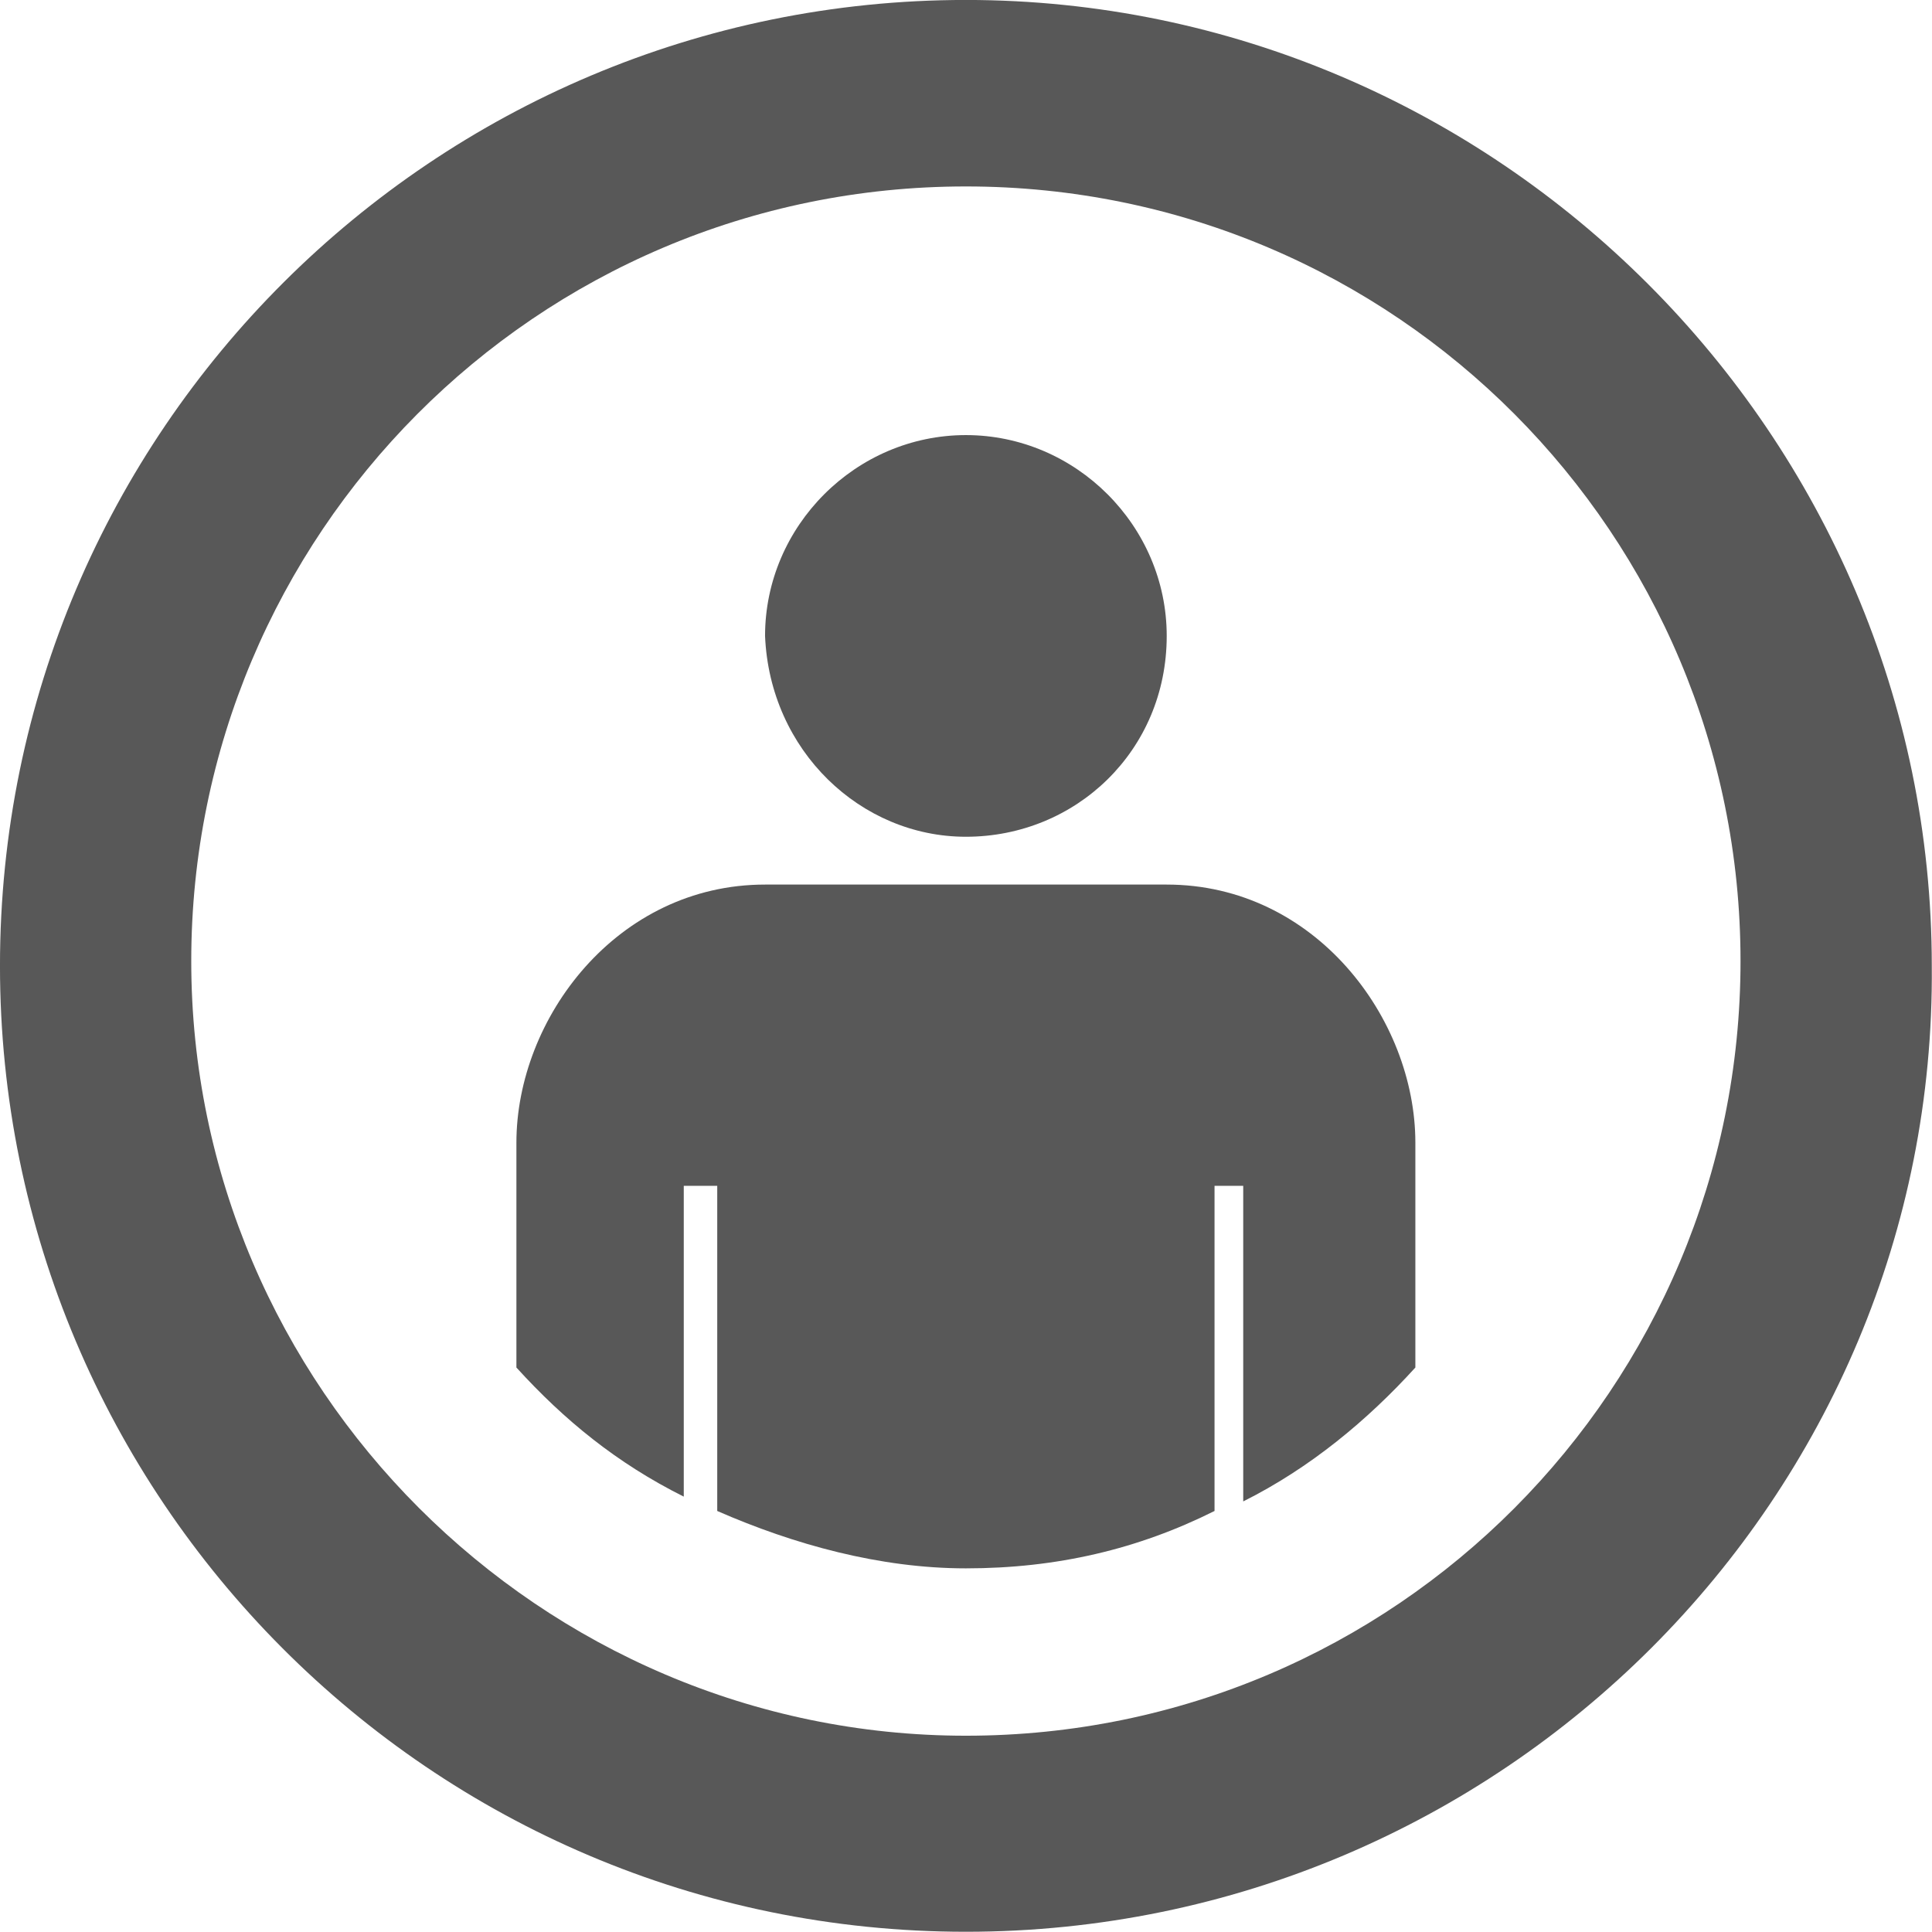 <?xml version="1.0" encoding="UTF-8" standalone="no"?>
<!-- Created with Inkscape (http://www.inkscape.org/) -->

<svg
   xmlns:dc="http://purl.org/dc/elements/1.1/"
   xmlns:cc="http://creativecommons.org/ns#"
   xmlns:rdf="http://www.w3.org/1999/02/22-rdf-syntax-ns#"
   xmlns:svg="http://www.w3.org/2000/svg"
   xmlns="http://www.w3.org/2000/svg"
   version="1.1"
   width="40"
   height="40"
   id="svg3315">
  <defs
     id="defs3317" />
  <g
     transform="matrix(0.99,0,0,0.99,-1.525,-8.305)"
     id="g3288">
    <path
       d="m 21.74,48.788 c -11.2,0 -20.2,-9.1 -20.2,-20.2 0,-11.2 9.1,-20.2 20.2,-20.2 11.1,0 20.2,9.1 20.2,20.2 0.1,11.1 -9,20.2 -20.2,20.2 z m 0,-36.5 c -9,0 -16.2,7.3 -16.2,16.2 0,8.9 7.3,16.2 16.2,16.2 9,0 16.2,-7.3 16.2,-16.2 0,-8.9 -7.2,-16.2 -16.2,-16.2 z"
       id="path144"
       style="fill:#585858" />
    <path
       d="m 21.74,25.888 c 2.3,0 4.2,-1.8 4.2,-4.2 0,-2.3 -1.9,-4.2 -4.2,-4.2 -2.3,0 -4.2,1.9 -4.2,4.2 0.1,2.4 2,4.2 4.2,4.2 z"
       id="path146"
       style="fill:#585858" />
    <g
       transform="translate(-41.06,-941.612)"
       id="g148">
      <path
         d="m 72.2,978.6 v -4.7 c 0,-2.6 -2.1,-5.4 -5.2,-5.4 h -4.2 -4.2 c -3.1,0 -5.2,2.8 -5.2,5.4 v 4.7 c 1,1.1 2.1,2 3.5,2.7 v -6.5 h 0.7 v 6.8 c 1.6,0.7 3.4,1.2 5.2,1.2 1.9,0 3.6,-0.4 5.2,-1.2 v -6.8 h 0.6 v 6.6 c 1.4,-0.7 2.6,-1.7 3.6,-2.8 z"
         id="path150"
         style="fill:#585858" />
    </g>
  </g>
</svg>
